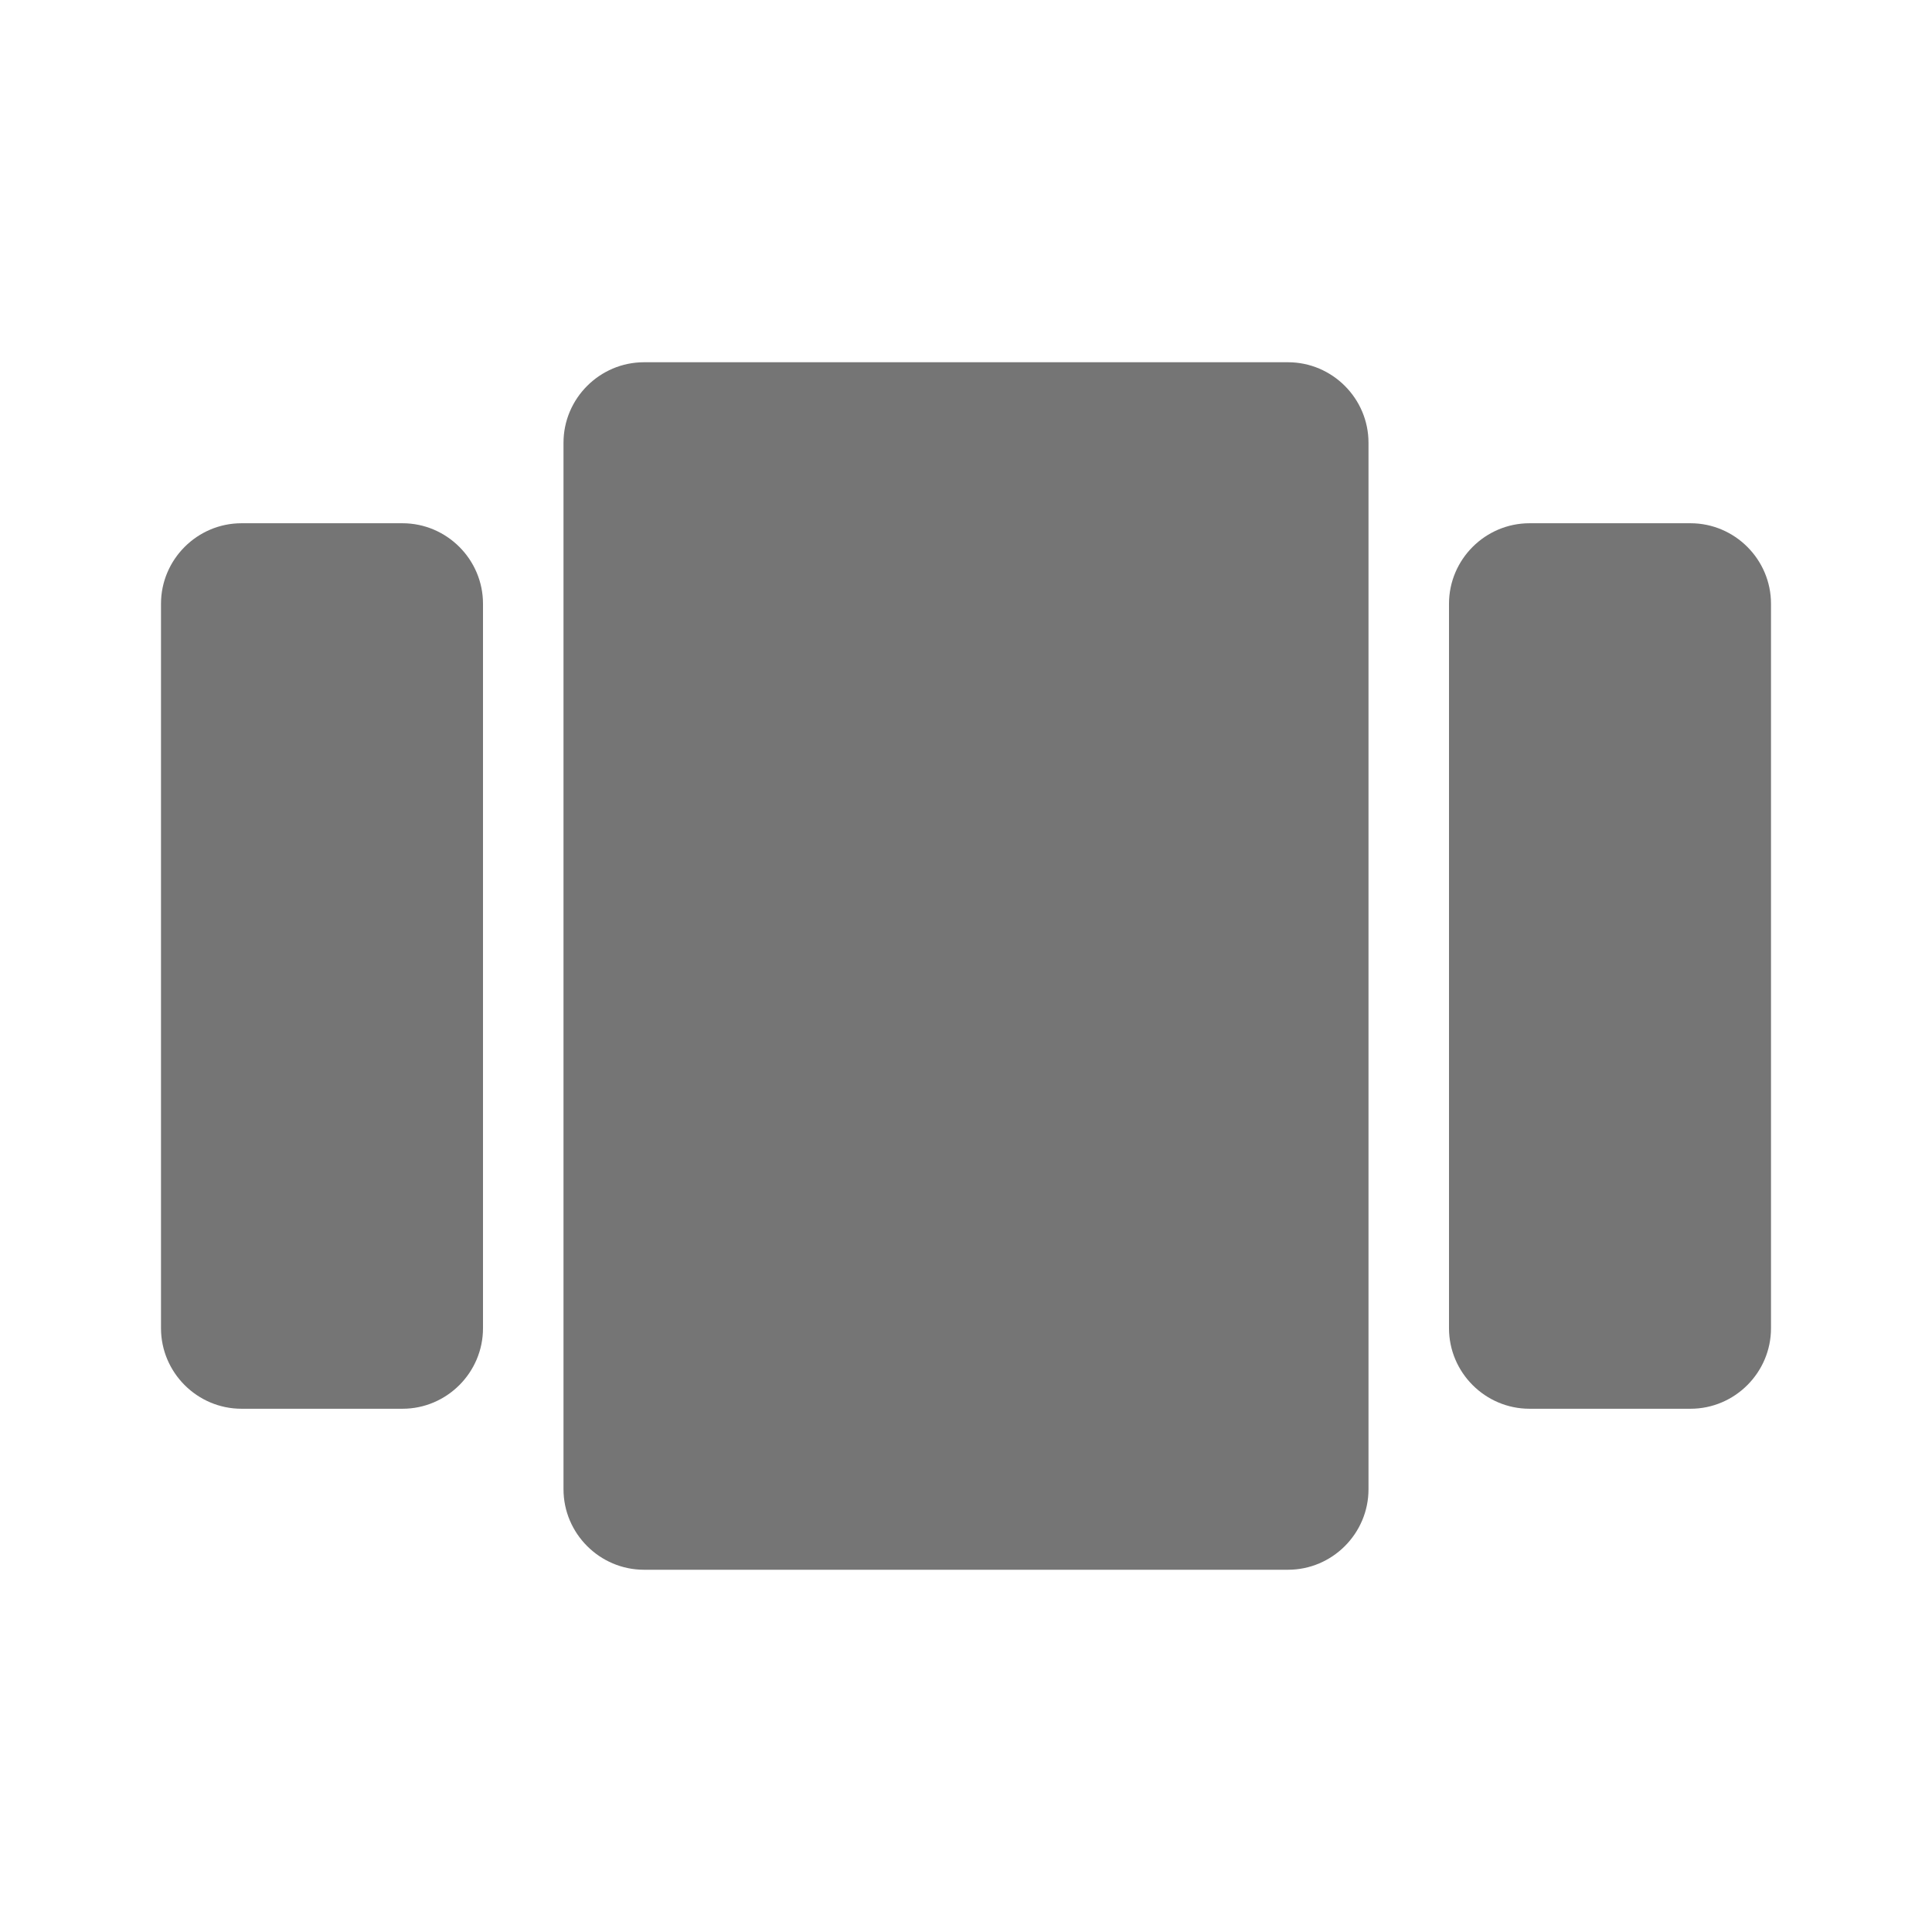 <svg width="24" height="24" viewBox="0 0 24 24" fill="none" xmlns="http://www.w3.org/2000/svg">
<g id="view_carousel_24px">
<path id="icon/action/view_carousel_24px" fill-rule="evenodd" clip-rule="evenodd" d="M8 19.5H16C16.55 19.5 17 19.05 17 18.5V5.5C17 4.95 16.55 4.5 16 4.5H8C7.45 4.5 7 4.95 7 5.5V18.5C7 19.05 7.45 19.5 8 19.5ZM3 17.5H5C5.55 17.5 6 17.05 6 16.5V7.5C6 6.95 5.55 6.5 5 6.5H3C2.45 6.5 2 6.95 2 7.5V16.5C2 17.05 2.45 17.5 3 17.5ZM18 16.5V7.5C18 6.95 18.45 6.5 19 6.5H21C21.55 6.5 22 6.95 22 7.5V16.5C22 17.05 21.55 17.5 21 17.5H19C18.45 17.5 18 17.05 18 16.5Z" fill="black" fill-opacity="0.54"/>
</g>
</svg>
